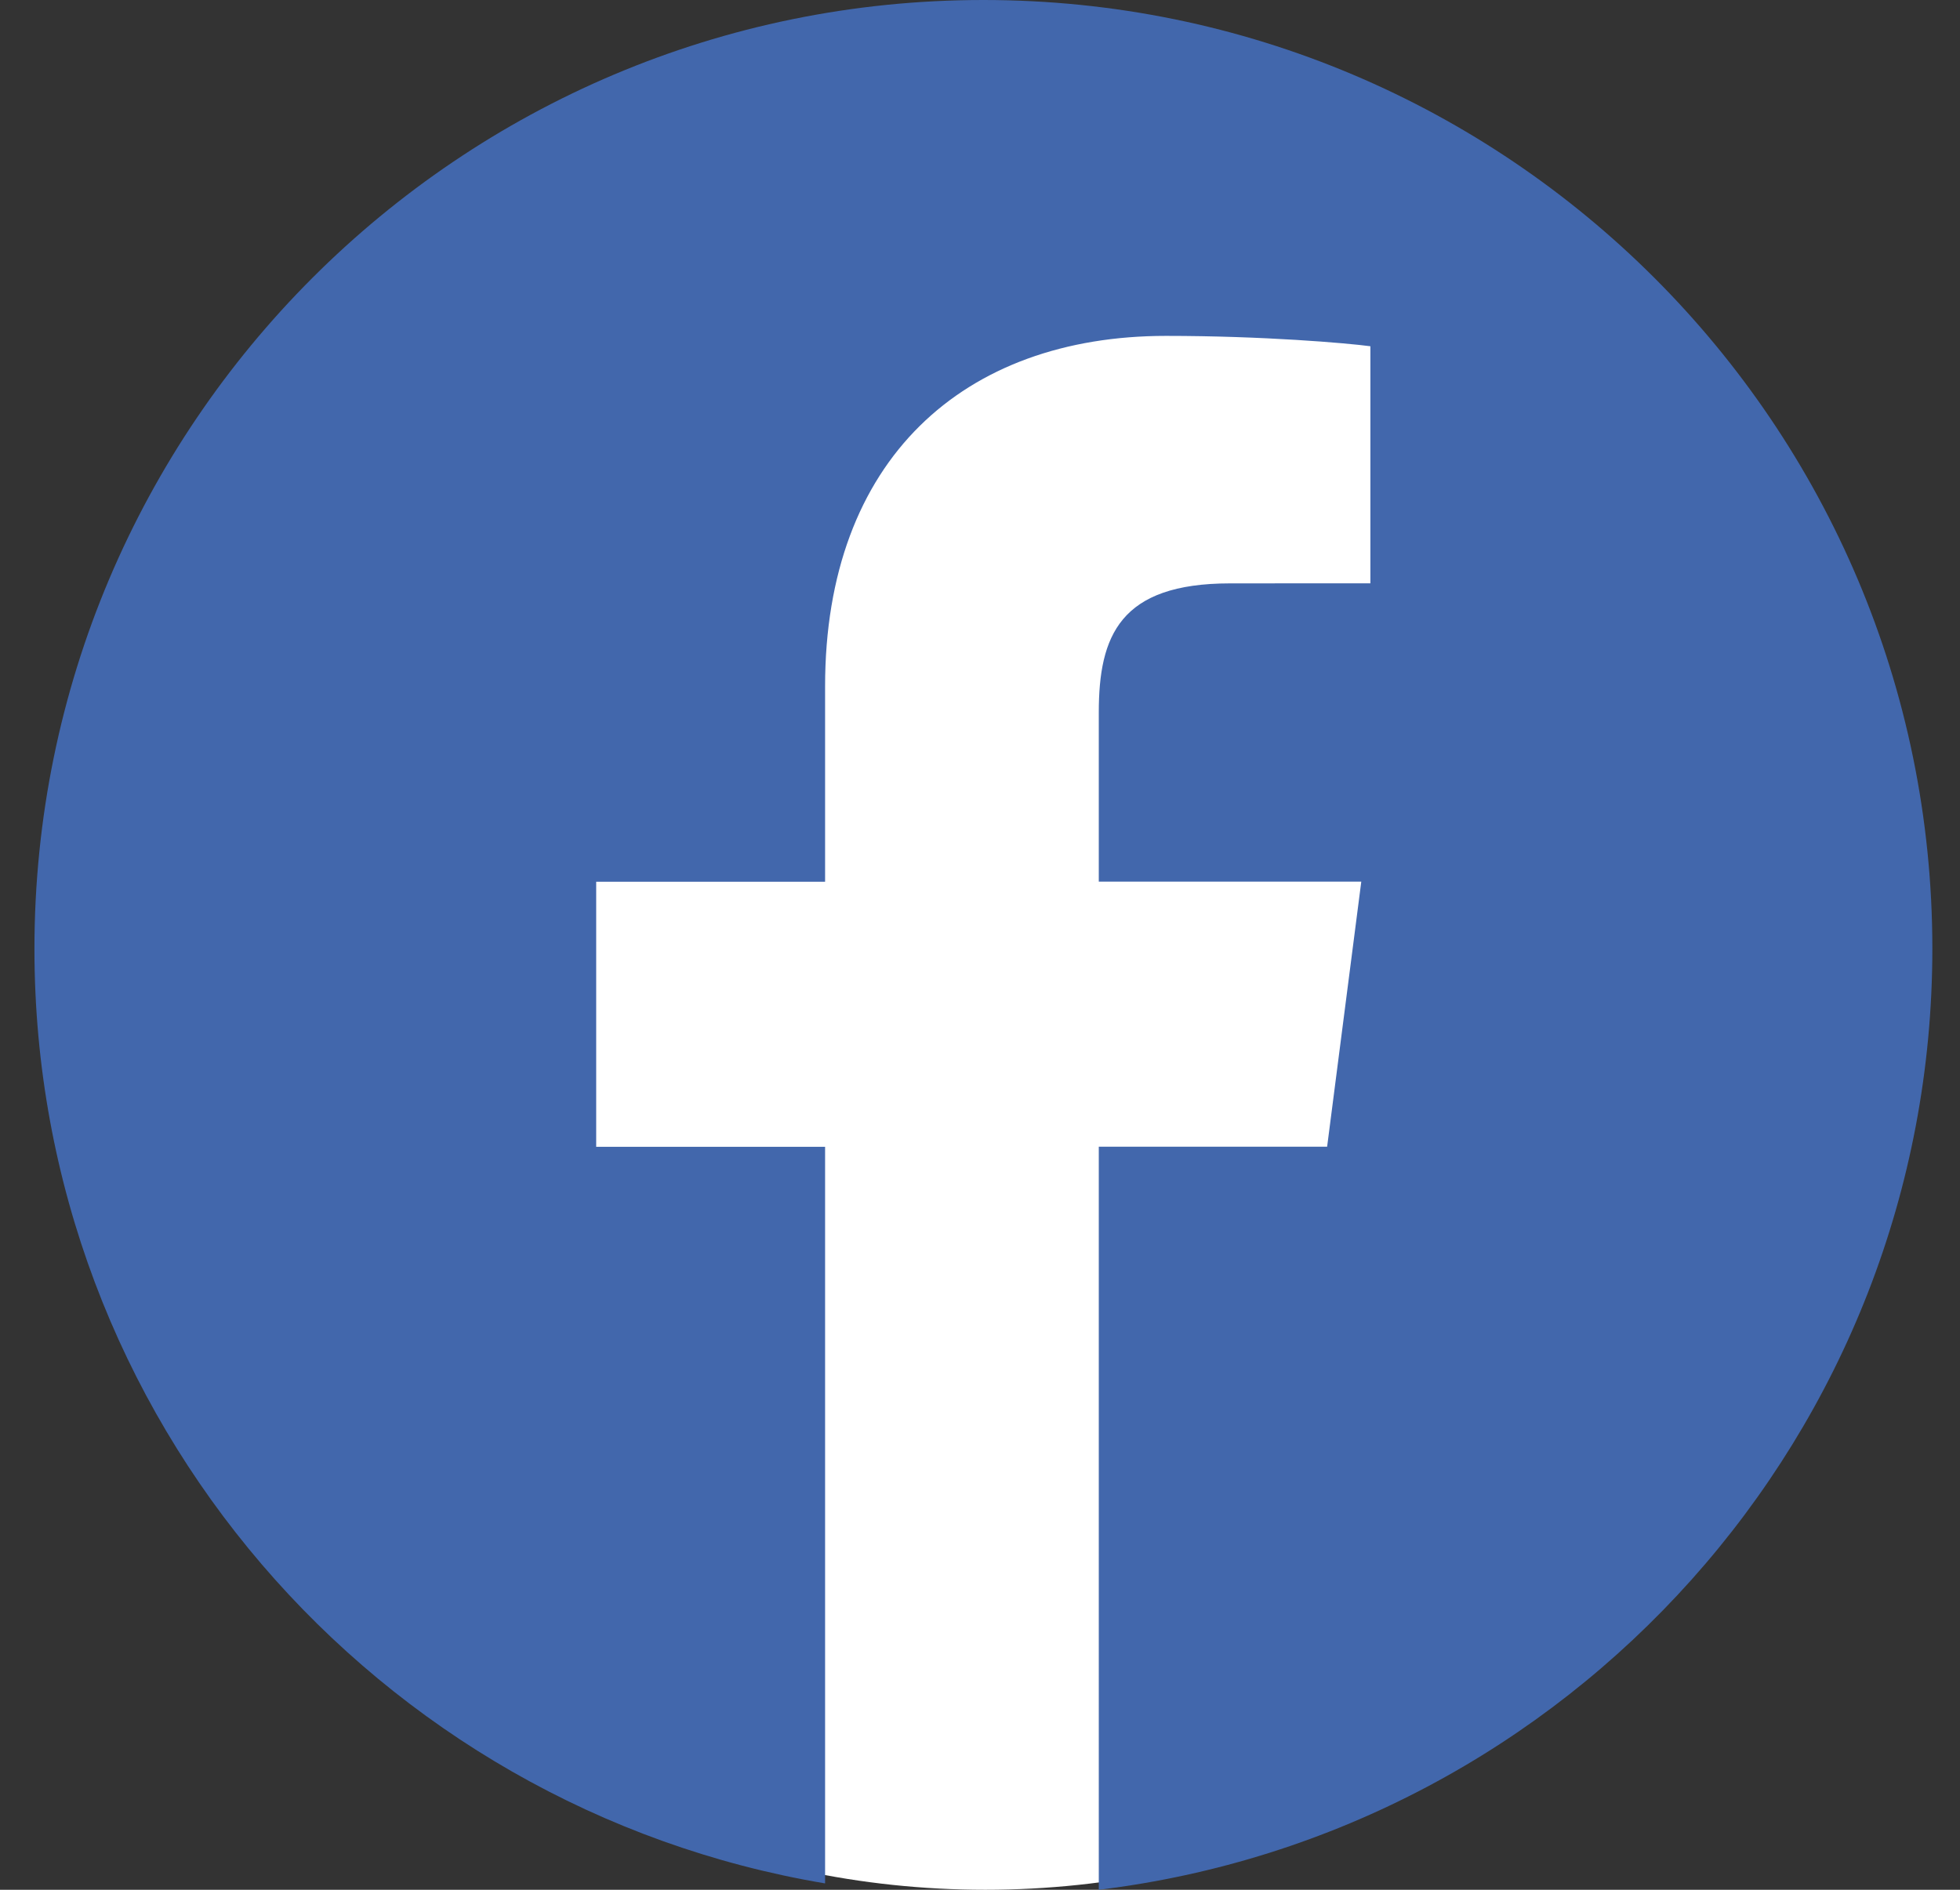 <svg xmlns="http://www.w3.org/2000/svg" width="28" height="27" viewBox="0 0 28 27"><rect x="0" y="0" width="28" height="27" fill="#333333" stroke="none"/><g><g><path fill="#fff" d="M27.02 13.54c0 7.434-5.795 13.46-12.943 13.46-7.15 0-12.944-6.026-12.944-13.46C1.133 6.103 6.928.077 14.077.077c7.148 0 12.943 6.026 12.943 13.461z"/></g><g><path fill="#4267ac" d="M14.048 0C6.562 0 .492 6.069.492 13.557c0 6.714 4.887 12.276 11.295 13.352V16.385h-3.27v-3.787h3.27V9.805c0-3.241 1.98-5.006 4.87-5.006 1.385 0 2.575.102 2.92.148v3.387l-2.005.001c-1.572 0-1.875.747-1.875 1.844v2.417h3.75l-.488 3.787h-3.262V27c6.707-.816 11.908-6.52 11.908-13.447C27.605 6.069 21.535 0 14.048 0z"/></g></g></svg>